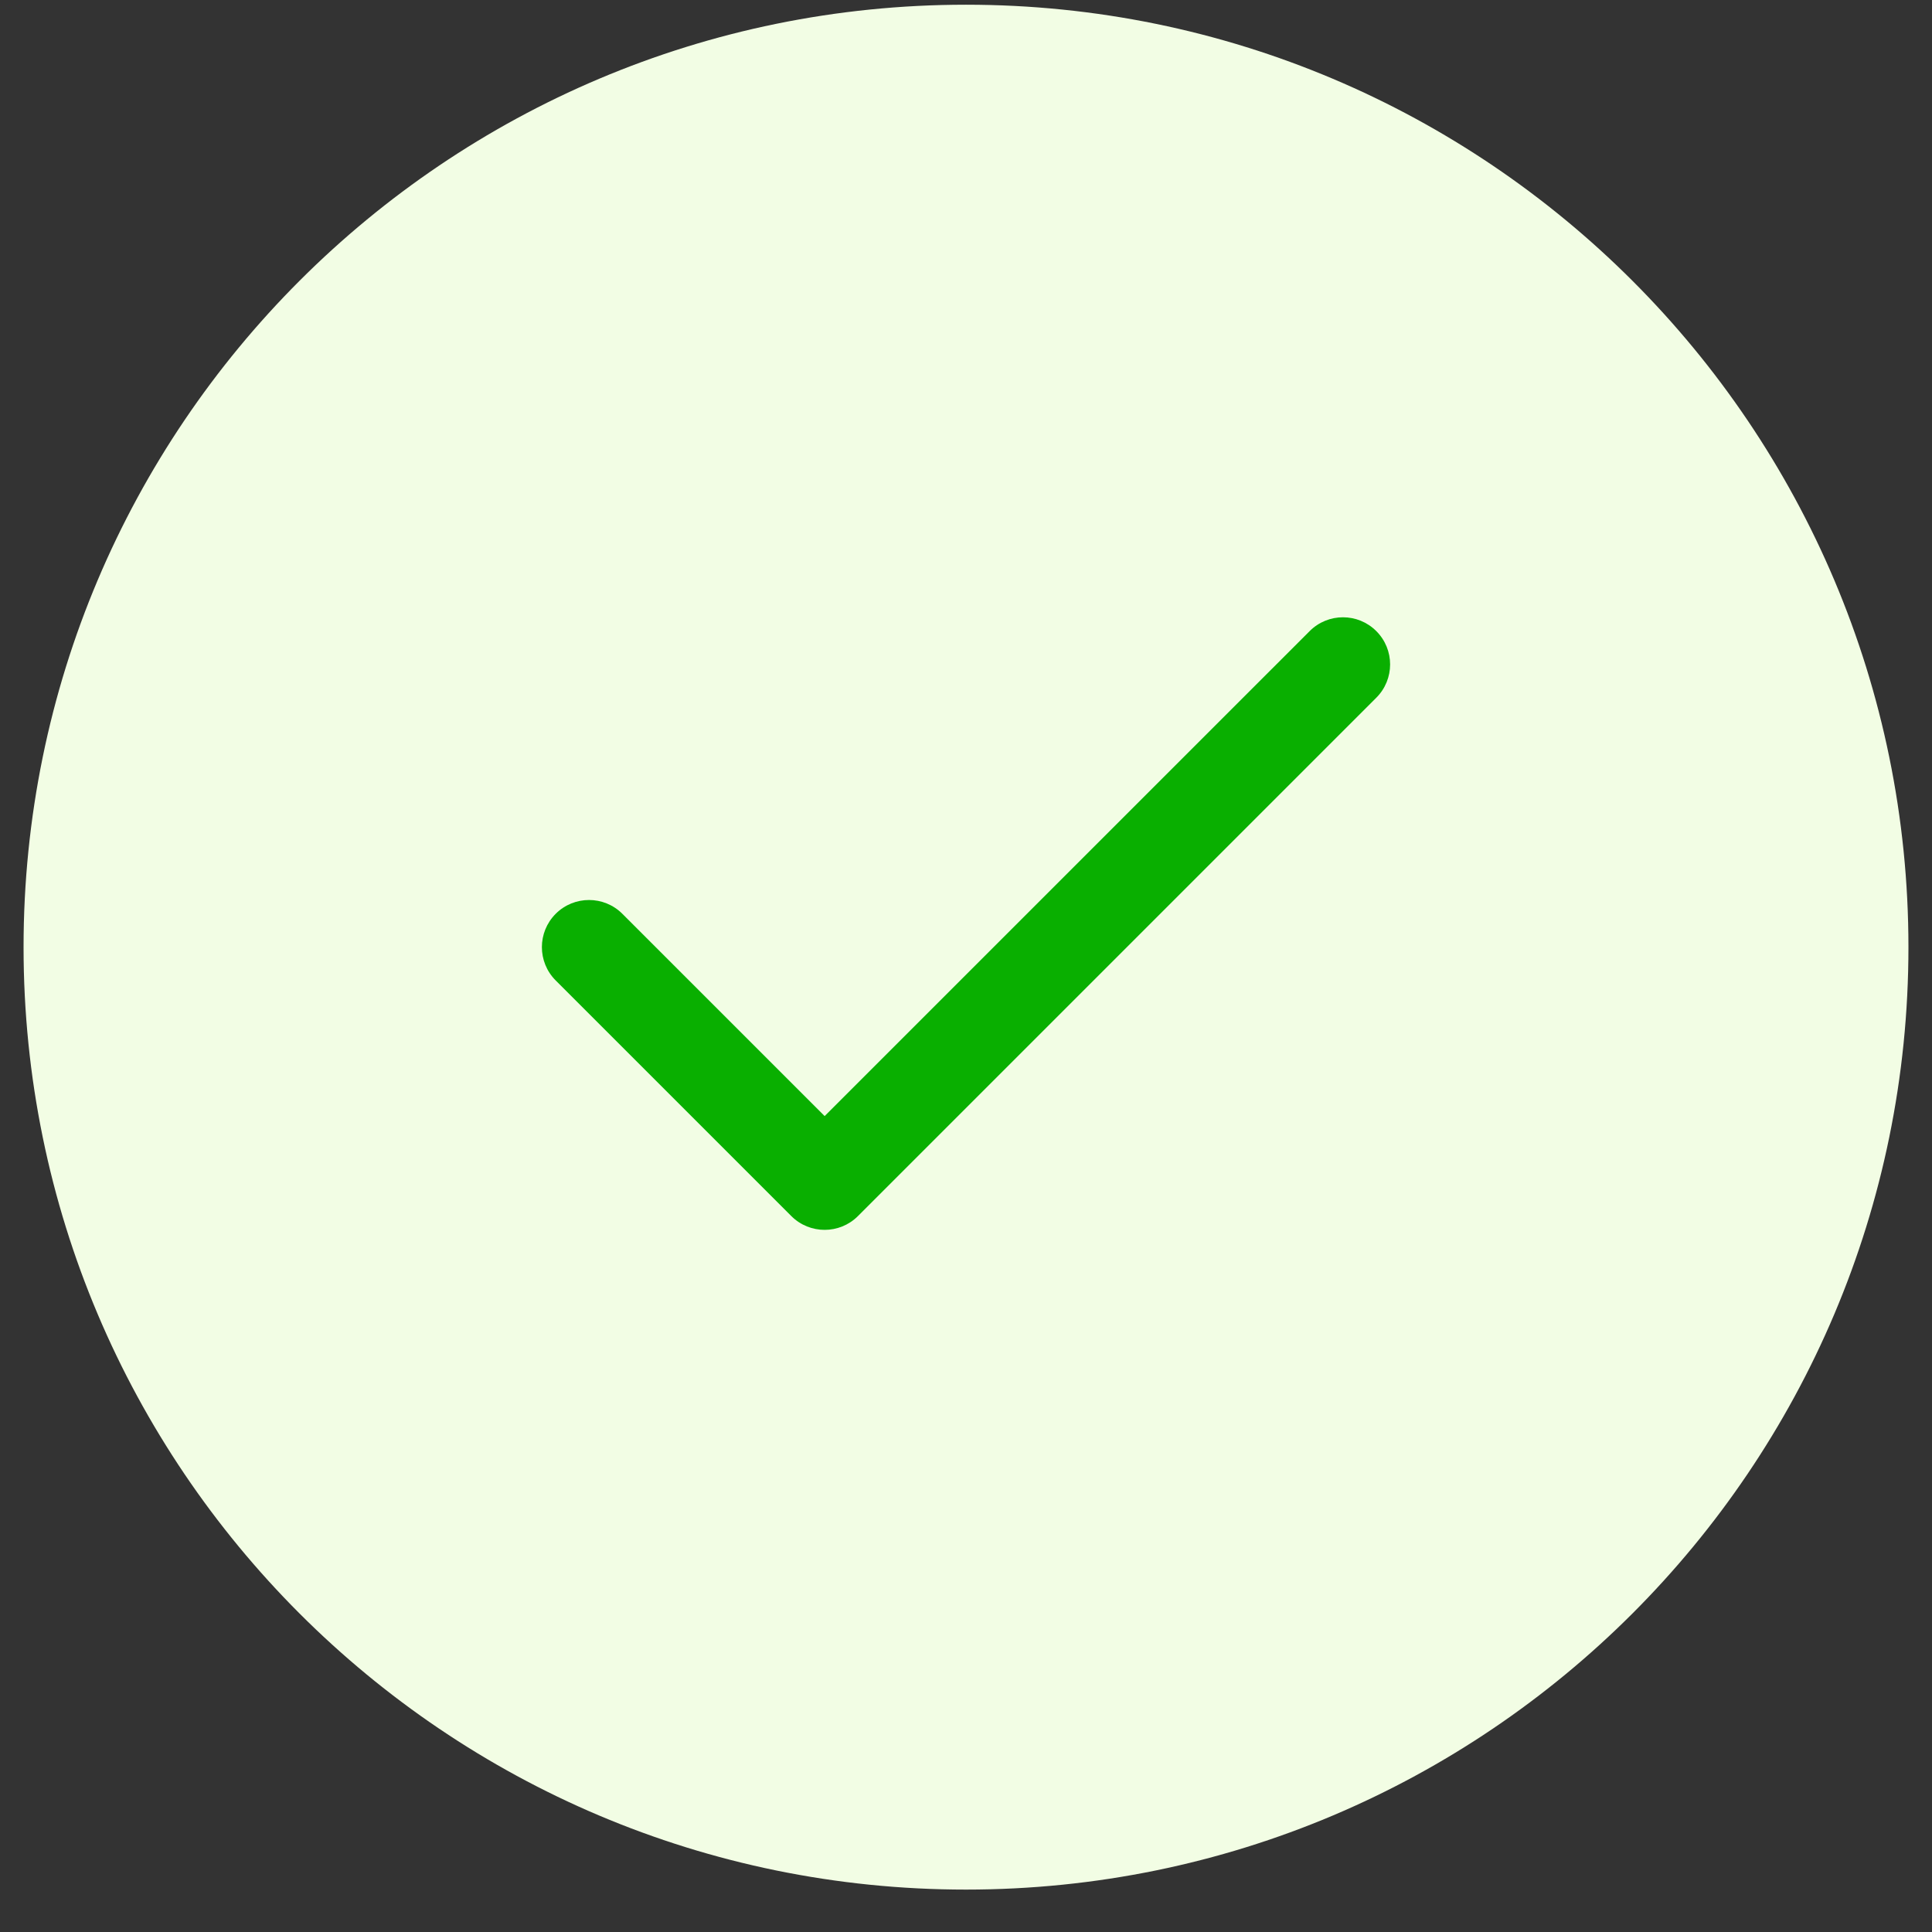 <svg width="41" height="41" viewBox="0 0 41 41" fill="none" xmlns="http://www.w3.org/2000/svg">
<rect x="0" y="0" width="41" height="41" fill="#333333" stroke="none"/>
<path d="M0.5 20.1C0.5 9.054 9.454 0.1 20.5 0.1V0.1C31.546 0.1 40.5 9.054 40.5 20.1V20.1C40.5 31.145 31.546 40.1 20.5 40.1V40.1C9.454 40.1 0.5 31.145 0.5 20.1V20.1Z" fill="#F2FDE4"/>
<path fill-rule="evenodd" clip-rule="evenodd" d="M29.207 13.393C29.598 13.783 29.598 14.416 29.207 14.807L18.207 25.807C17.817 26.197 17.183 26.197 16.793 25.807L11.793 20.807C11.402 20.416 11.402 19.783 11.793 19.392C12.183 19.002 12.817 19.002 13.207 19.392L17.5 23.685L27.793 13.393C28.183 13.002 28.817 13.002 29.207 13.393Z" fill="#09AF00"/>
</svg>

